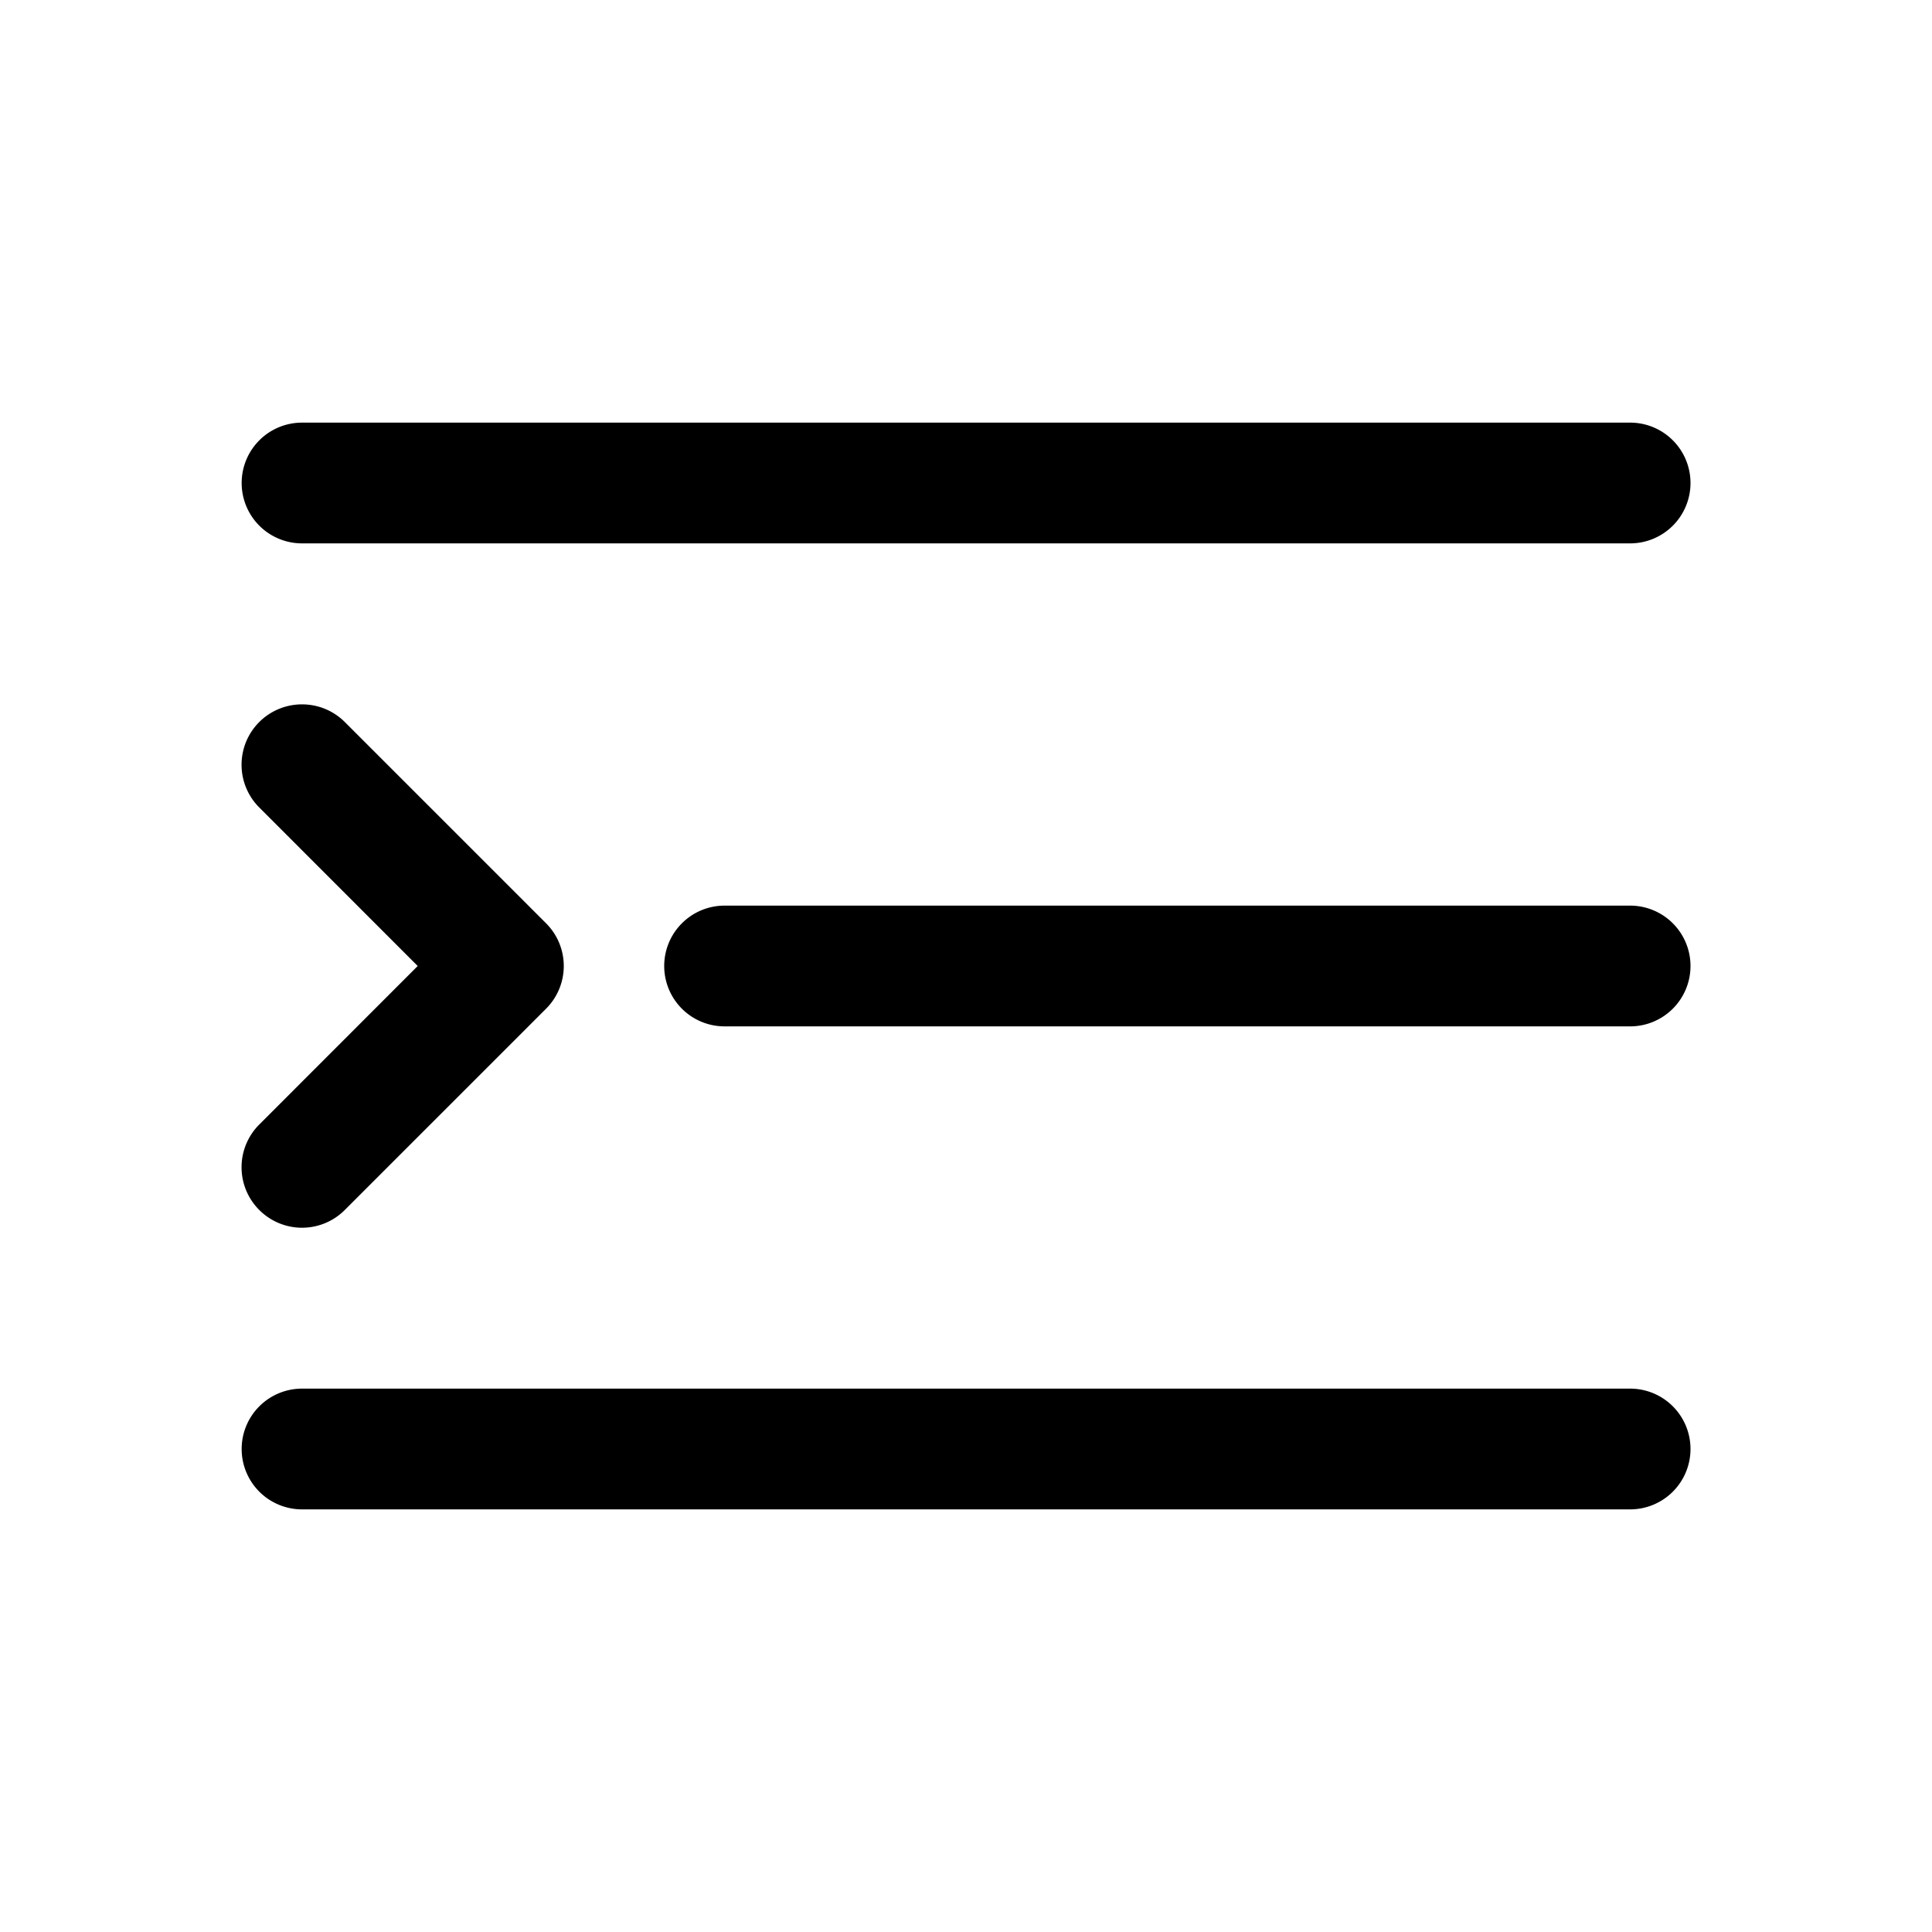 <?xml version="1.0" encoding="UTF-8" standalone="no"?>
<svg
   viewBox="0 0 24 24"
   fill="currentColor"
   version="1.1"
   id="svg1"
   sodipodi:docname="indent.svg"
   inkscape:version="1.3.2 (091e20e, 2023-11-25)"
   width="24"
   height="24"
   xmlns:inkscape="http://www.inkscape.org/namespaces/inkscape"
   xmlns:sodipodi="http://sodipodi.sourceforge.net/DTD/sodipodi-0.dtd"
   xmlns="http://www.w3.org/2000/svg"
   xmlns:svg="http://www.w3.org/2000/svg">
  <defs
     id="defs1" />
  <sodipodi:namedview
     id="namedview1"
     pagecolor="#ffffff"
     bordercolor="#000000"
     borderopacity="0.25"
     inkscape:showpageshadow="2"
     inkscape:pageopacity="0.0"
     inkscape:pagecheckerboard="0"
     inkscape:deskcolor="#d1d1d1"
     showgrid="true"
     inkscape:zoom="21.293452"
     inkscape:cx="8.6176727"
     inkscape:cy="7.514047"
     inkscape:window-width="2560"
     inkscape:window-height="1387"
     inkscape:window-x="1800"
     inkscape:window-y="25"
     inkscape:window-maximized="1"
     inkscape:current-layer="svg1">
    <inkscape:grid
       id="grid1"
       units="px"
       originx="0"
       originy="0"
       spacingx="0.5"
       spacingy="0.5"
       empcolor="#0099e5"
       empopacity="0.6"
       color="#0099e5"
       opacity="0.149"
       empspacing="2"
       dotted="false"
       gridanglex="30"
       gridanglez="30"
       visible="true" />
    <inkscape:grid
       id="grid2"
       units="px"
       originx="0"
       originy="0"
       spacingx="4"
       spacingy="4"
       empcolor="#e50000"
       empopacity="0.6"
       color="#0099e5"
       opacity="0.149"
       empspacing="1"
       dotted="false"
       gridanglex="30"
       gridanglez="30"
       visible="true" />
  </sodipodi:namedview>
  <path
     style="fill:#000000"
     d="M 3.752,5.25 A 0.75,0.75 0 0 0 3.002,6 0.75,0.75 0 0 0 3.752,6.75 H 20.25 A 0.75,0.75 0 0 0 21,6 0.75,0.75 0 0 0 20.25,5.25 Z m 0,3.5 a 0.75,0.75 0 0 0 -0.531,0.219 0.75,0.75 0 0 0 0,1.062 L 5.189,12 3.221,13.969 a 0.75,0.75 0 0 0 0,1.062 0.75,0.75 0 0 0 1.062,0 l 2.5,-2.5 a 0.75,0.75 0 0 0 0,-1.062 l -2.5,-2.5 A 0.75,0.75 0 0 0 3.752,8.75 Z m 5.249,2.5 A 0.75,0.75 0 0 0 8.251,12 0.75,0.75 0 0 0 9.001,12.75 H 20.25 A 0.75,0.75 0 0 0 21,12 0.75,0.75 0 0 0 20.25,11.25 Z m -5.249,6 A 0.75,0.75 0 0 0 3.002,18 0.75,0.75 0 0 0 3.752,18.75 H 20.25 A 0.75,0.75 0 0 0 21,18 0.75,0.75 0 0 0 20.25,17.25 Z"
     id="path1" />
</svg>
